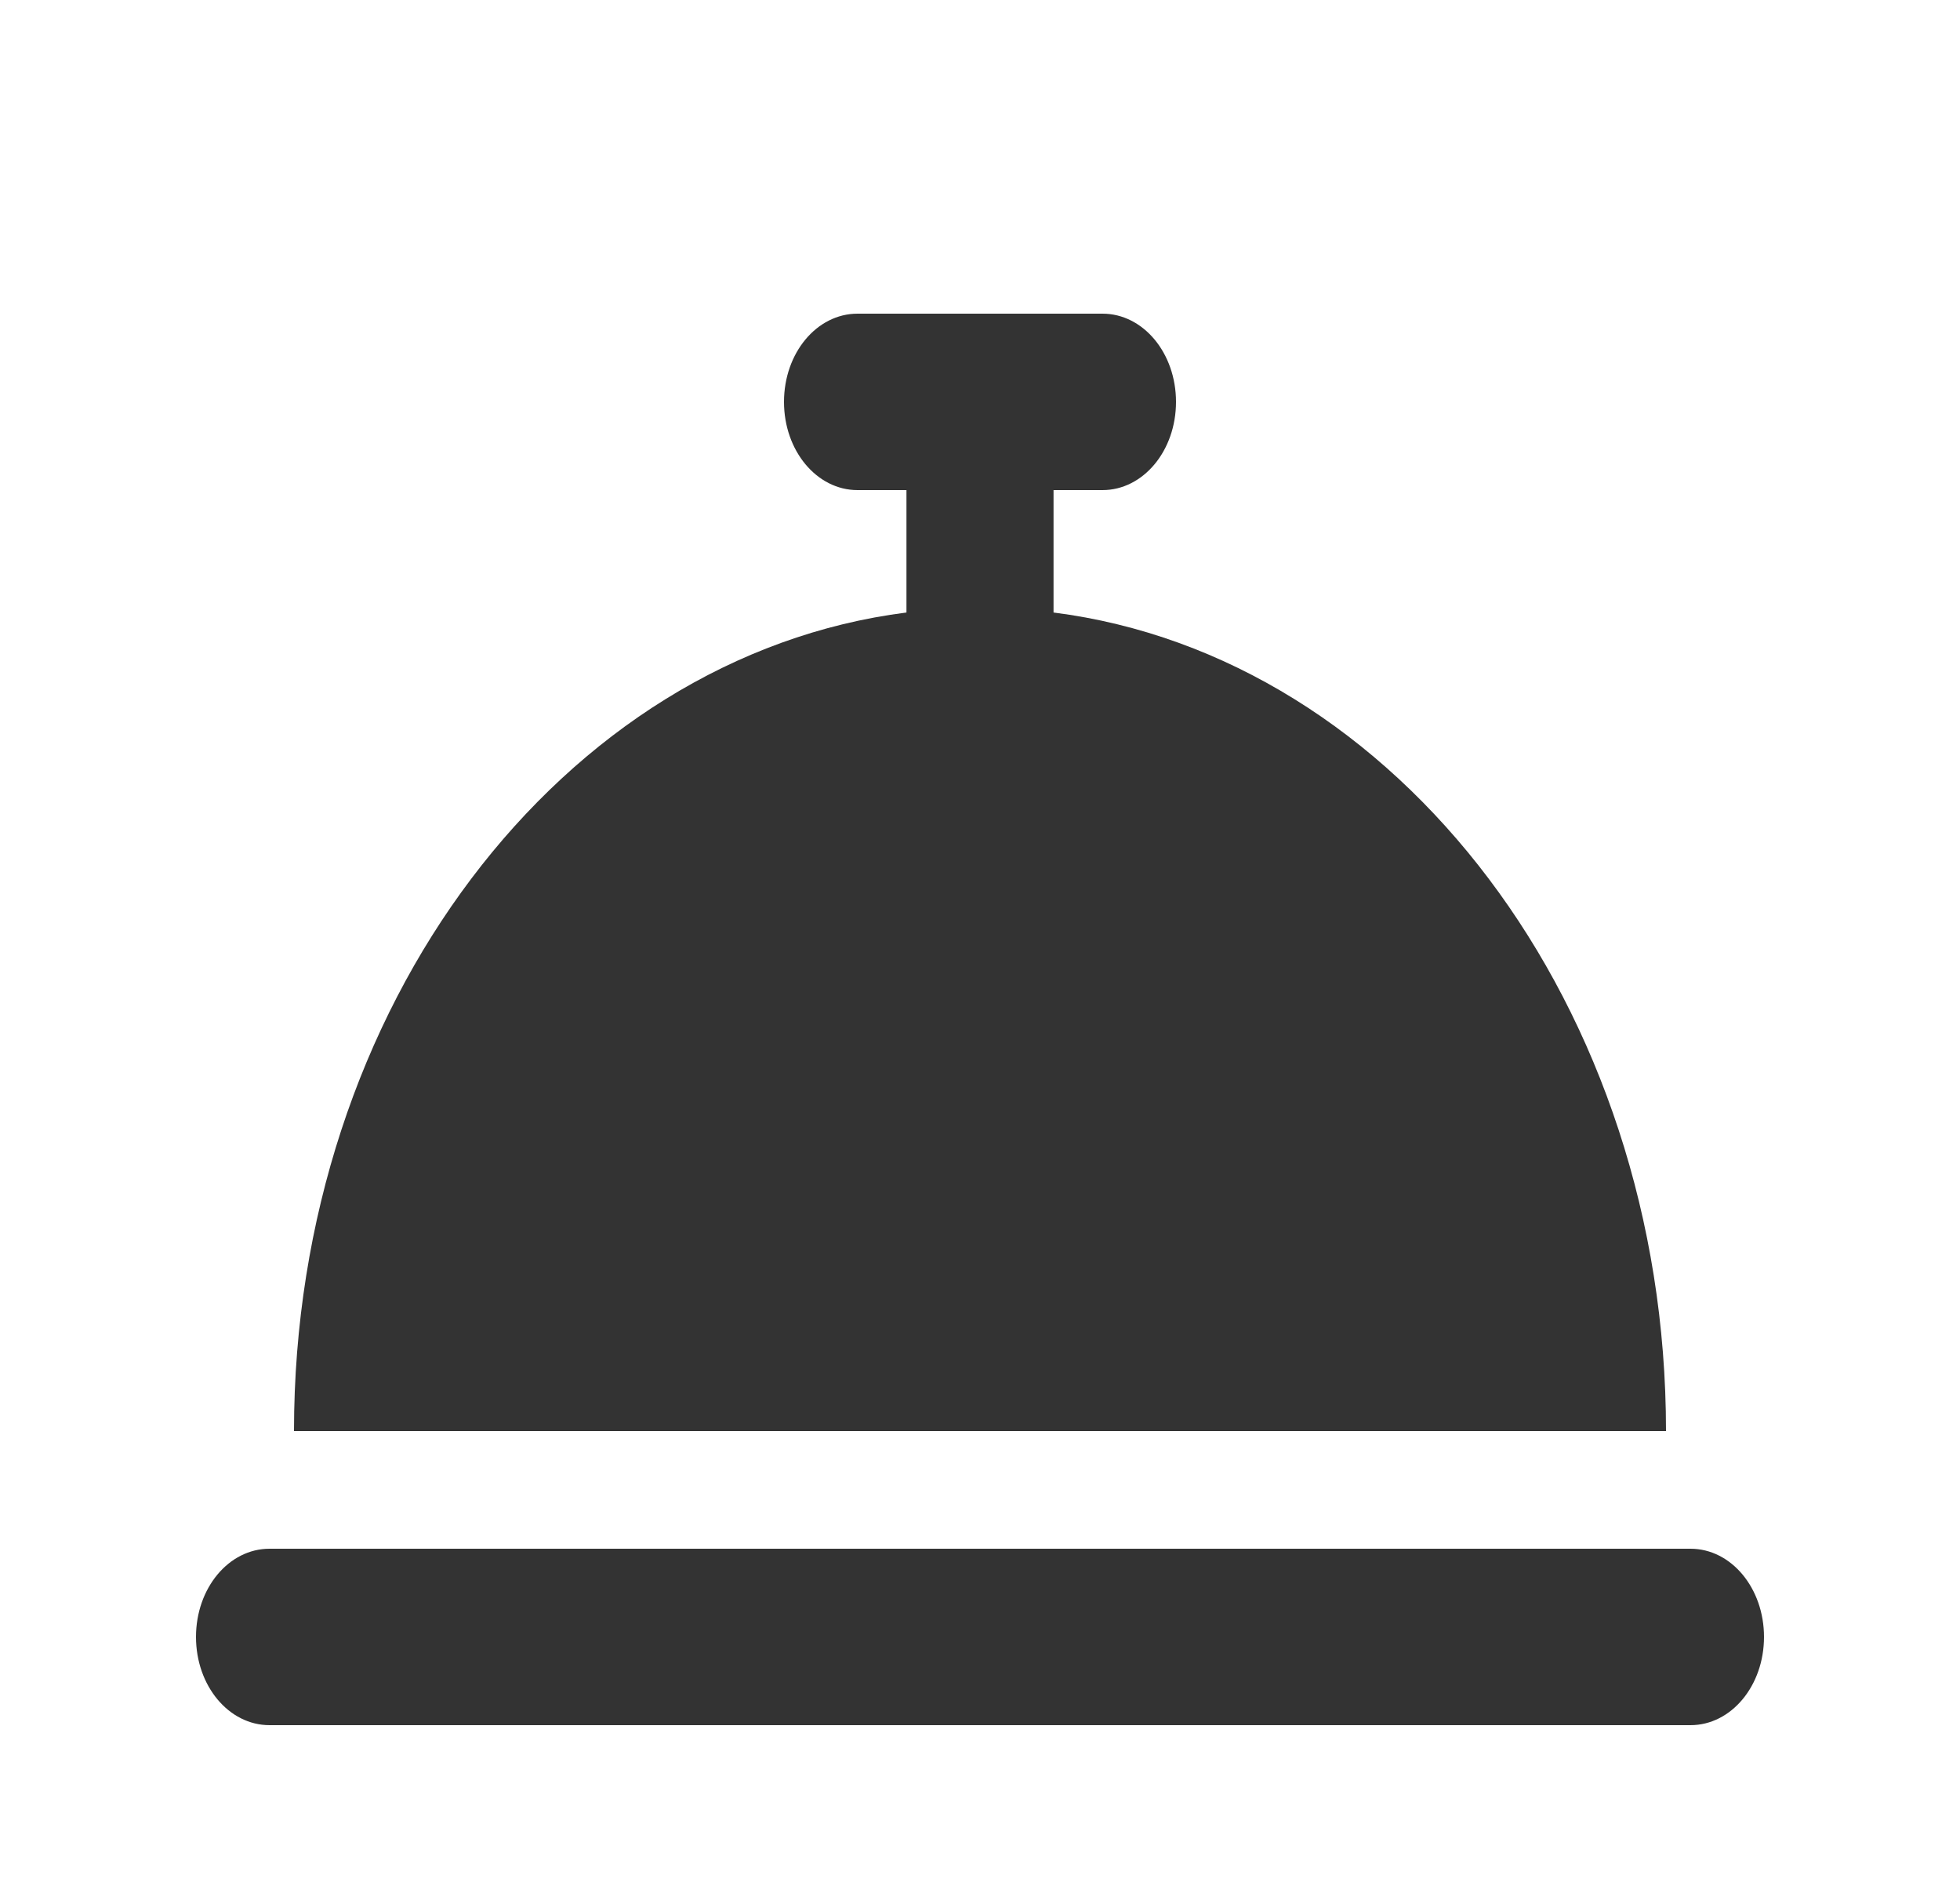 <svg width="25" height="24" viewBox="0 0 25 24" fill="none" xmlns="http://www.w3.org/2000/svg">
<g id="WA.servicios">
<path id="Icon" d="M10.938 4C10.418 4 10 4.502 10 5.125C10 5.748 10.418 6.25 10.938 6.25H11.562V7.811C7.172 8.369 3.75 12.831 3.75 18.25H21.25C21.25 12.831 17.828 8.369 13.438 7.811V6.25H14.062C14.582 6.25 15 5.748 15 5.125C15 4.502 14.582 4 14.062 4H12.5H10.938ZM3.438 19.75C2.918 19.75 2.5 20.252 2.5 20.875C2.5 21.498 2.918 22 3.438 22H21.562C22.082 22 22.5 21.498 22.5 20.875C22.5 20.252 22.082 19.75 21.562 19.75H3.438Z" fill="#333333"/>
</g>
</svg>

